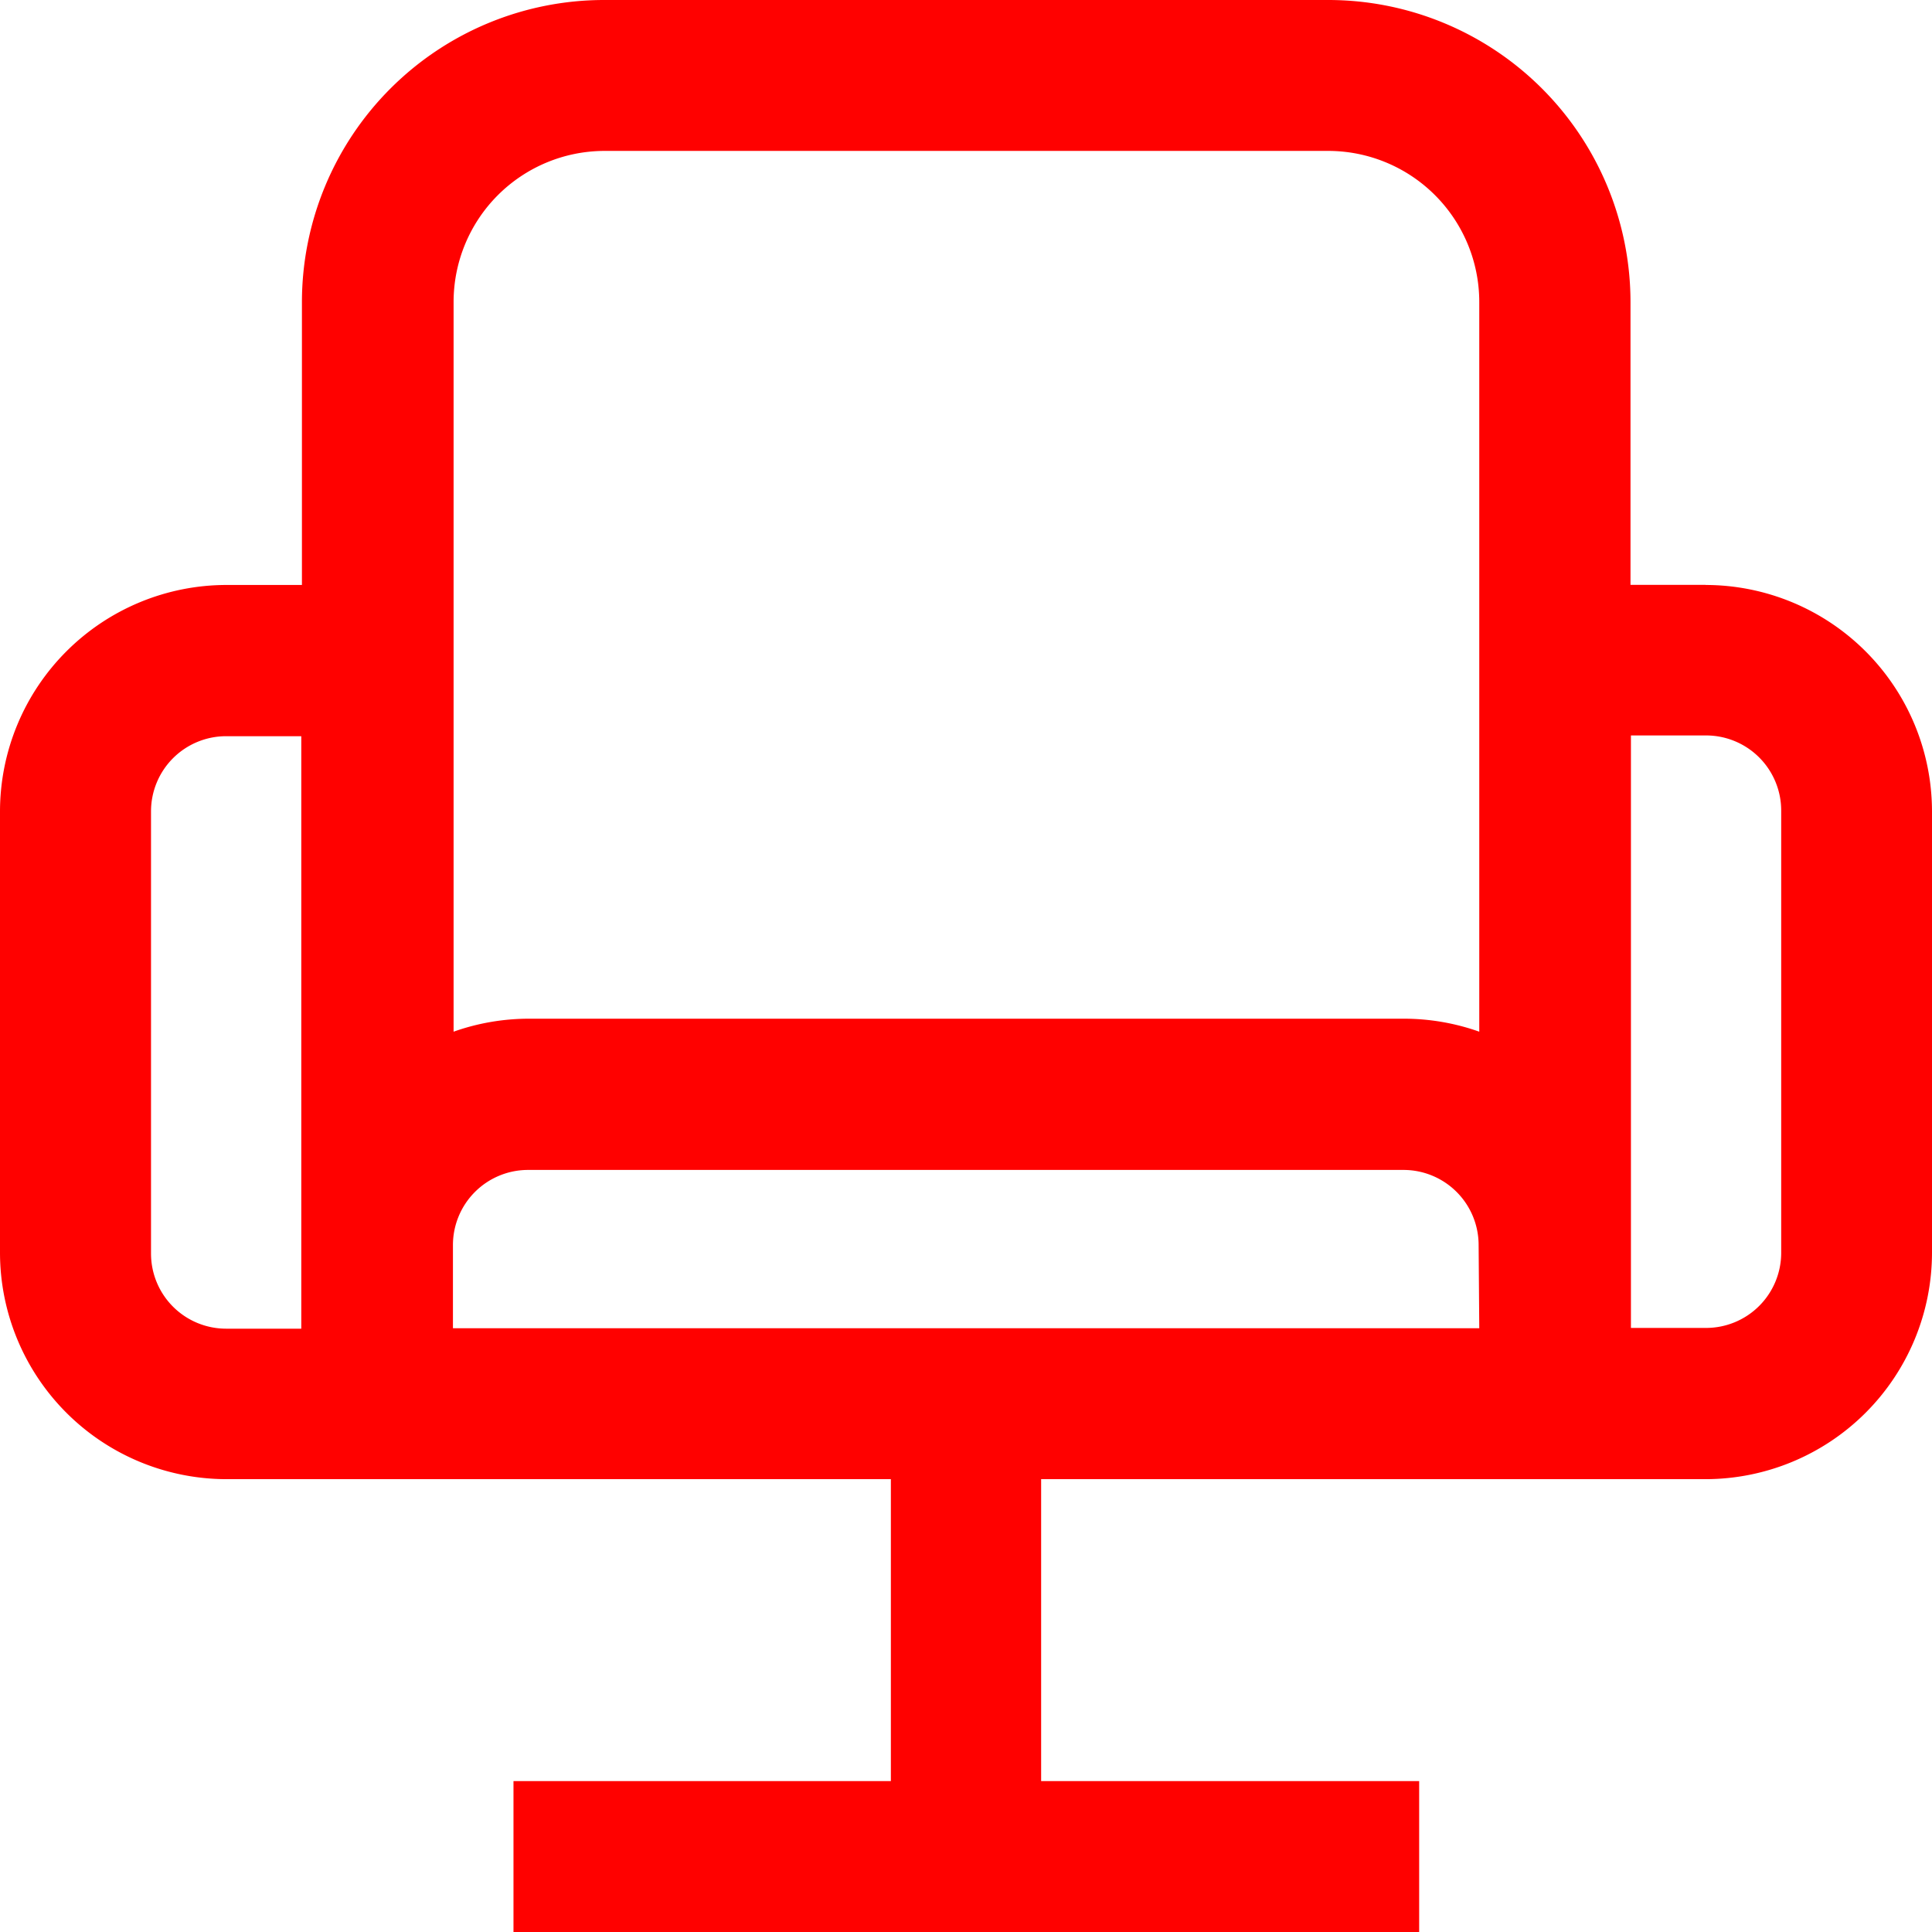 <svg xmlns="http://www.w3.org/2000/svg" width="18" height="18" viewBox="0 0 18 18">
  <path id="Path_249" data-name="Path 249" d="M359.891,49.449h-.7V46.813A2.816,2.816,0,0,0,356.375,44h-6.75a2.816,2.816,0,0,0-2.812,2.813v2.637h-.7A2.112,2.112,0,0,0,344,51.559v4.113a2.112,2.112,0,0,0,2.109,2.109H352.3v2.813h-3.516V62h8.438V60.594H353.7V57.781h6.188A2.112,2.112,0,0,0,362,55.672V51.559a2.112,2.112,0,0,0-2.109-2.109Zm-2.109,6.926h-9.562V55.6a.7.7,0,0,1,.7-.7h8.156a.7.7,0,0,1,.7.7Zm-8.156-10.969h6.75a1.408,1.408,0,0,1,1.406,1.406v6.8a2.1,2.1,0,0,0-.7-.121h-8.156a2.1,2.1,0,0,0-.7.121v-6.8a1.408,1.408,0,0,1,1.406-1.406Zm-4.219,10.266V51.559a.7.7,0,0,1,.7-.7h.7v5.52h-.7a.7.7,0,0,1-.7-.7Zm15.188,0a.7.7,0,0,1-.7.7h-.7v-5.52h.7a.7.7,0,0,1,.7.7Zm0,0" transform="translate(-344 -44)" fill="#ff0100"/>
</svg>
